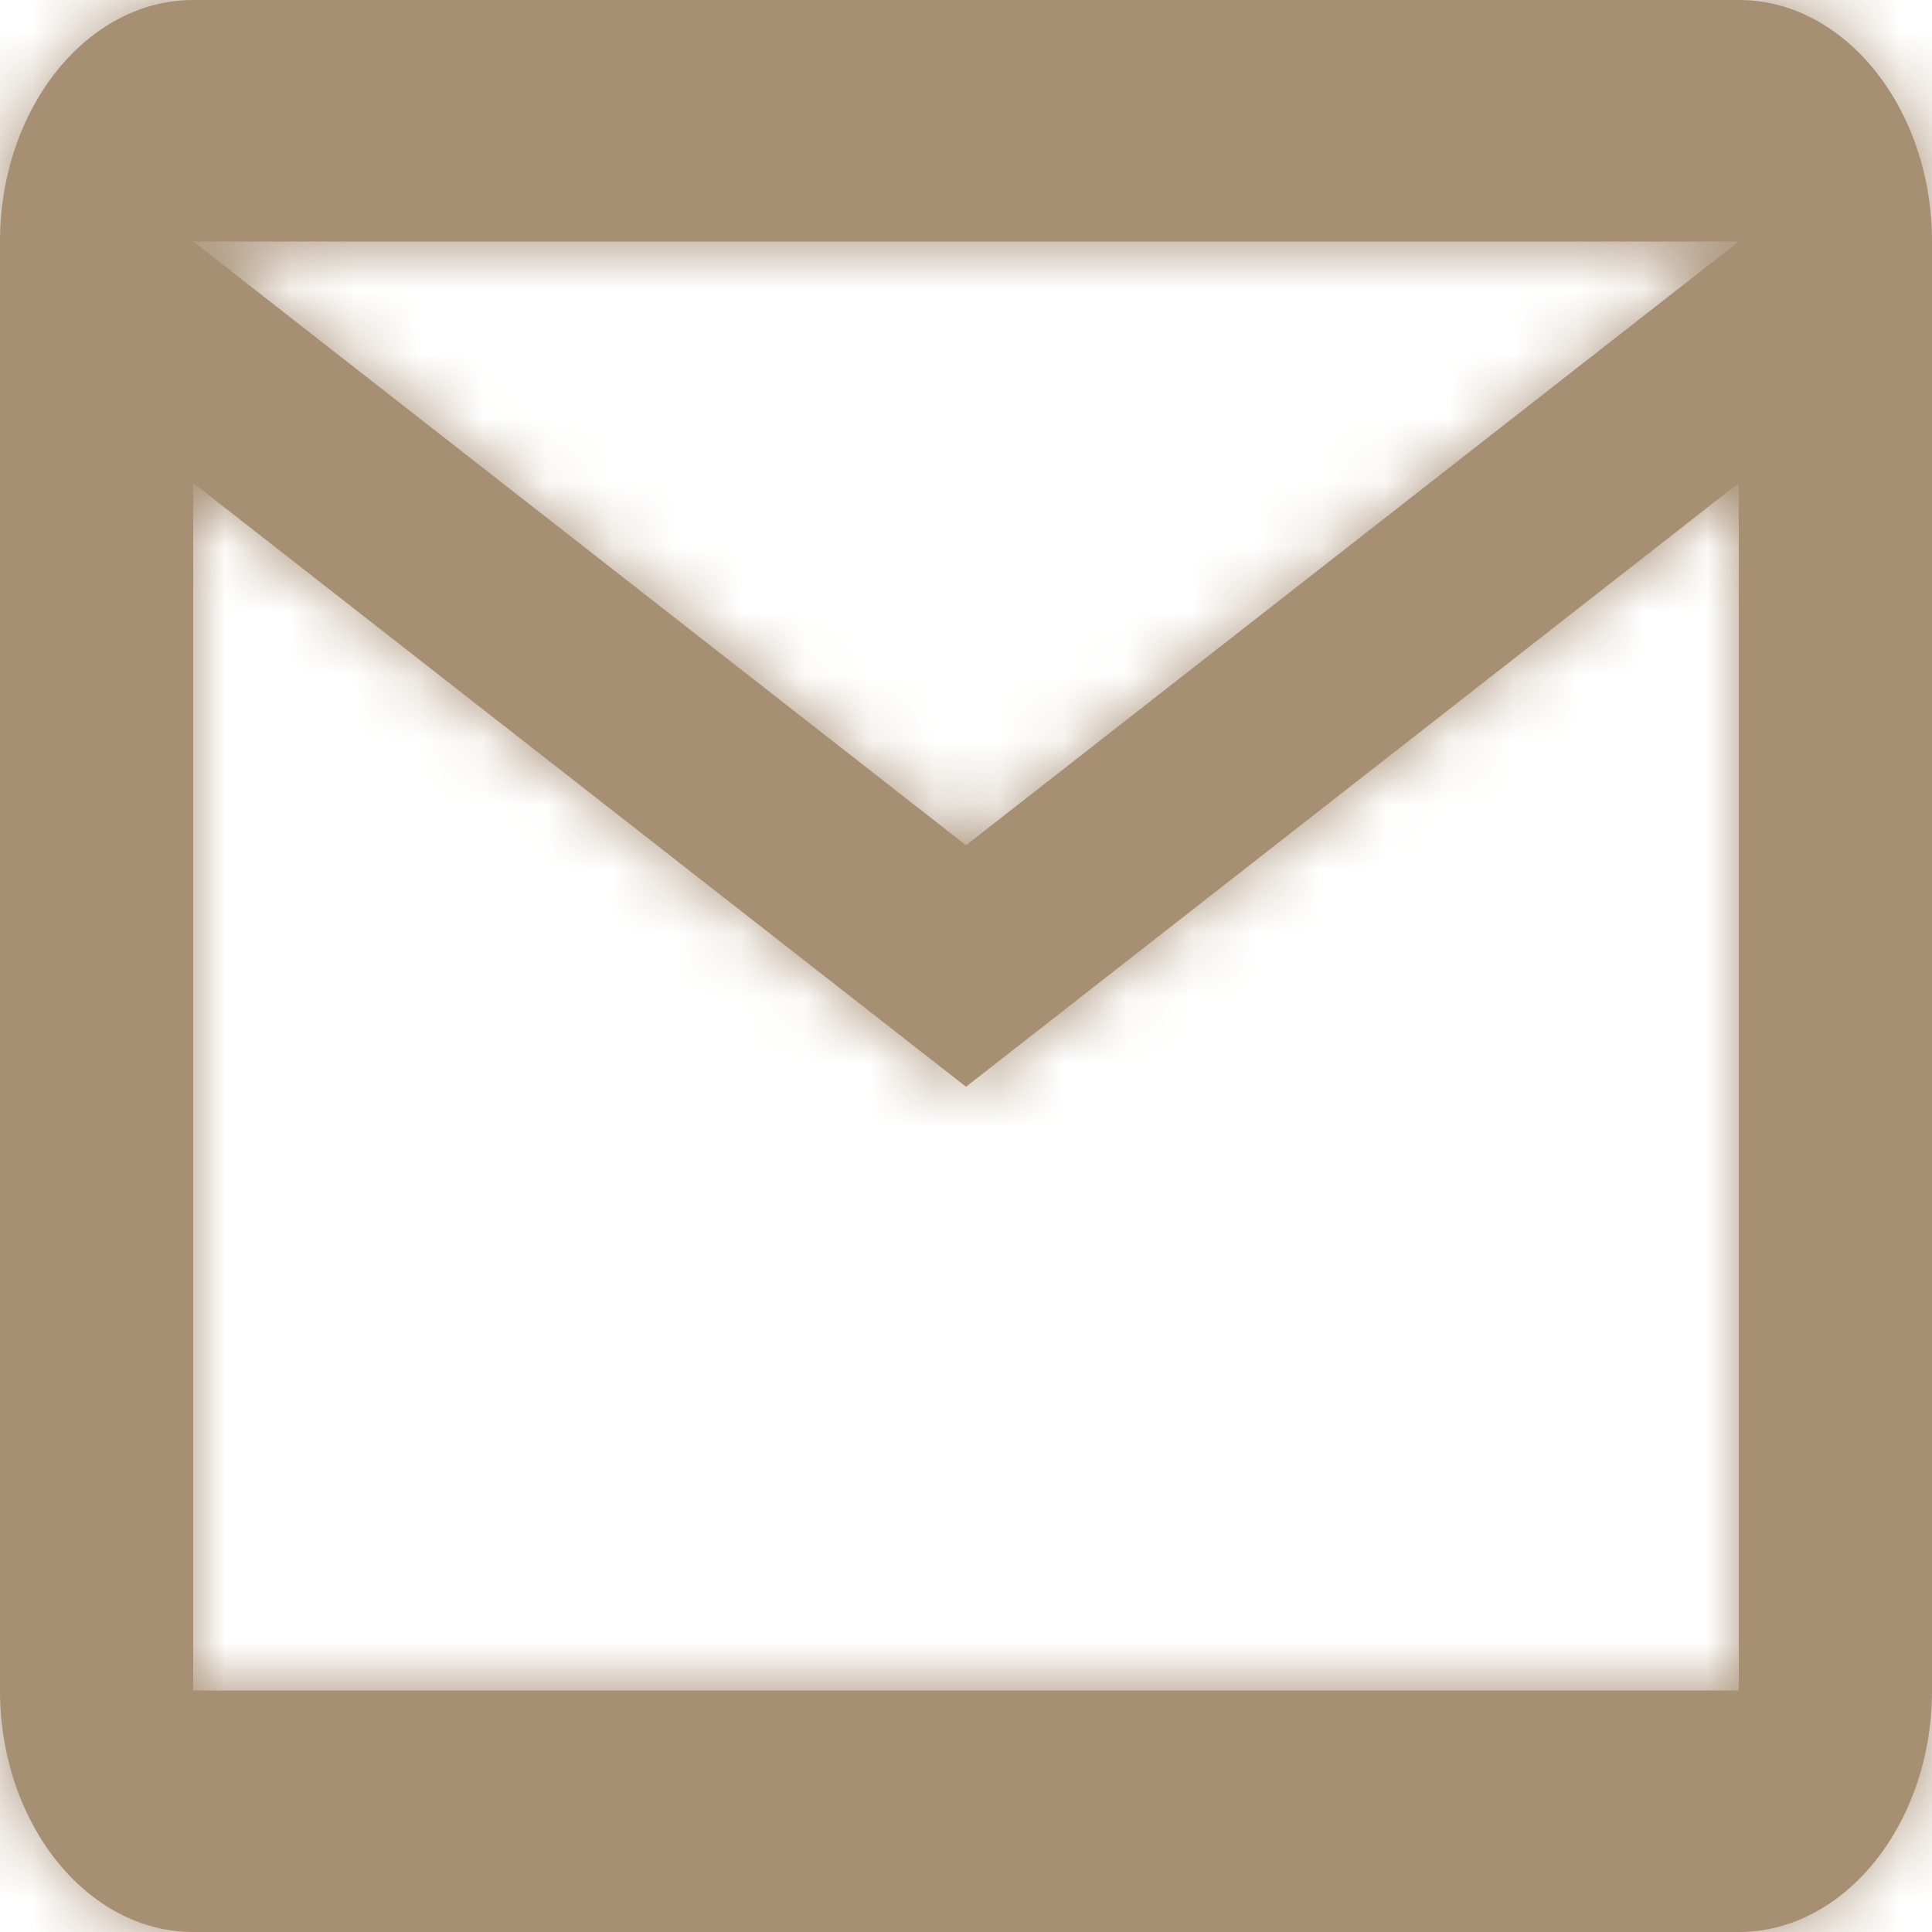 <svg width="30" height="30" viewBox="0 0 30 30" fill="none" xmlns="http://www.w3.org/2000/svg">
<mask id="path-1-inside-1_409_112" fill="white">
<path d="M30 3.75C30 1.688 28.65 0 27 0H3C1.35 0 0 1.688 0 3.75V26.25C0 28.312 1.35 30 3 30H27C28.65 30 30 28.312 30 26.25V3.75ZM27 3.75L15 13.125L3 3.75H27ZM27 26.25H3V7.5L15 16.875L27 7.5V26.25Z"/>
</mask>
<path d="M30 3.75C30 1.688 28.65 0 27 0H3C1.35 0 0 1.688 0 3.75V26.25C0 28.312 1.35 30 3 30H27C28.65 30 30 28.312 30 26.25V3.75ZM27 3.75L15 13.125L3 3.75H27ZM27 26.25H3V7.5L15 16.875L27 7.5V26.25Z" fill="#A78F74"/>
<path d="M27 3.75L30.078 7.69L41.522 -1.25L27 -1.25V3.75ZM15 13.125L11.922 17.065L15 19.47L18.078 17.065L15 13.125ZM3 3.75V-1.25H-11.522L-0.078 7.69L3 3.75ZM27 26.25V31.25H32V26.25H27ZM3 26.25H-2V31.25H3V26.25ZM3 7.5L6.078 3.56L-2 -2.751V7.5H3ZM15 16.875L11.922 20.815L15 23.22L18.078 20.815L15 16.875ZM27 7.5H32V-2.751L23.922 3.56L27 7.5ZM30 3.75H35C35 0.025 32.395 -5 27 -5V0V5C26.022 5 25.426 4.49 25.214 4.225C25.006 3.965 25 3.784 25 3.75H30ZM27 0V-5H3V0V5H27V0ZM3 0V-5C-2.395 -5 -5 0.025 -5 3.75H0H5C5 3.784 4.994 3.965 4.786 4.225C4.574 4.49 3.978 5 3 5V0ZM0 3.75H-5V26.25H0H5V3.75H0ZM0 26.25H-5C-5 29.975 -2.395 35 3 35V30V25C3.978 25 4.574 25.51 4.786 25.775C4.994 26.035 5 26.216 5 26.25H0ZM3 30V35H27V30V25H3V30ZM27 30V35C32.395 35 35 29.975 35 26.25H30H25C25 26.216 25.006 26.035 25.214 25.775C25.426 25.51 26.022 25 27 25V30ZM30 26.25H35V3.75H30H25V26.25H30ZM27 3.75L23.922 -0.19L11.922 9.185L15 13.125L18.078 17.065L30.078 7.69L27 3.75ZM15 13.125L18.078 9.185L6.078 -0.19L3 3.75L-0.078 7.69L11.922 17.065L15 13.125ZM3 3.75V8.75H27V3.75V-1.25H3V3.75ZM27 26.25V21.25H3V26.25V31.25H27V26.25ZM3 26.25H8V7.5H3H-2V26.25H3ZM3 7.5L-0.078 11.44L11.922 20.815L15 16.875L18.078 12.935L6.078 3.56L3 7.5ZM15 16.875L18.078 20.815L30.078 11.44L27 7.5L23.922 3.56L11.922 12.935L15 16.875ZM27 7.5H22V26.25H27H32V7.5H27Z" fill="#A78F74" mask="url(#path-1-inside-1_409_112)"/>
</svg>
